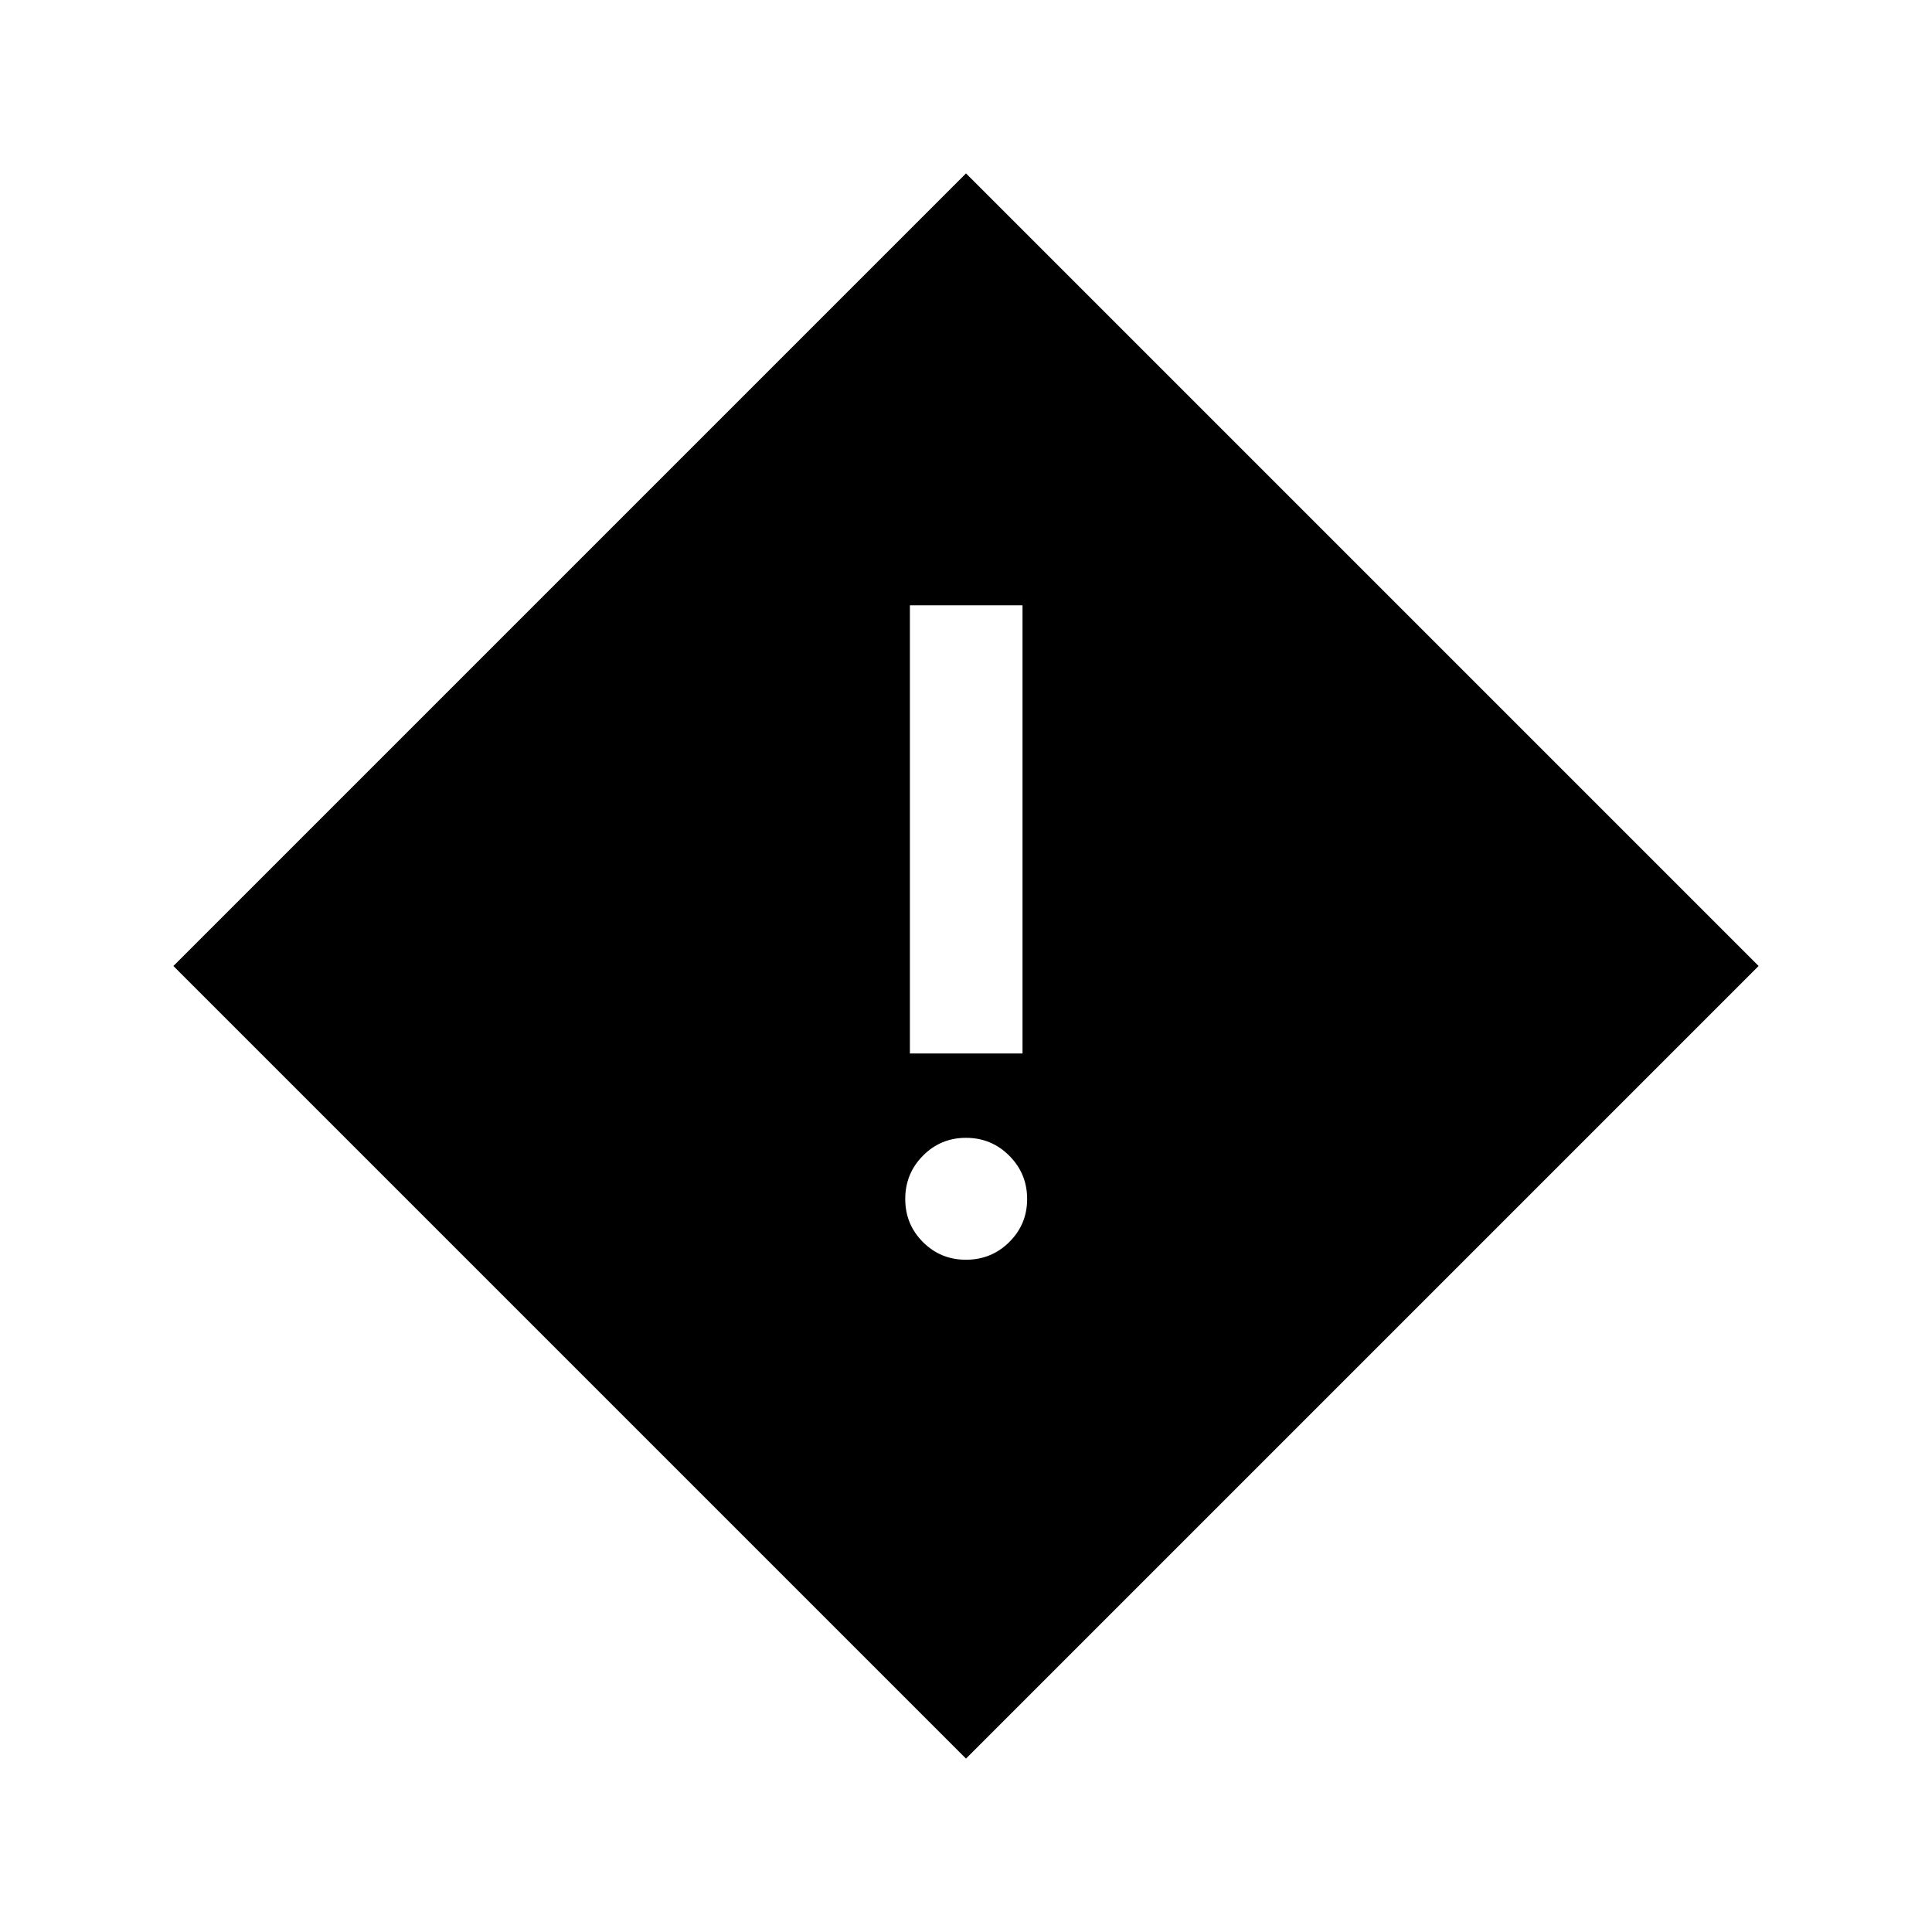 <svg xmlns="http://www.w3.org/2000/svg" height="24" viewBox="0 -960 960 960" width="24"><path d="M452.12-436.54h55.96v-222.69h-55.96v222.69ZM480-334.04q12.62 0 21.5-8.79t8.88-21.4q0-12.62-8.88-21.5-8.88-8.89-21.5-8.89t-21.4 8.89q-8.79 8.88-8.79 21.5 0 12.61 8.79 21.4 8.78 8.79 21.4 8.79Zm0 247.88L86.16-480 480-873.84 873.84-480 480-86.16Z"/></svg>